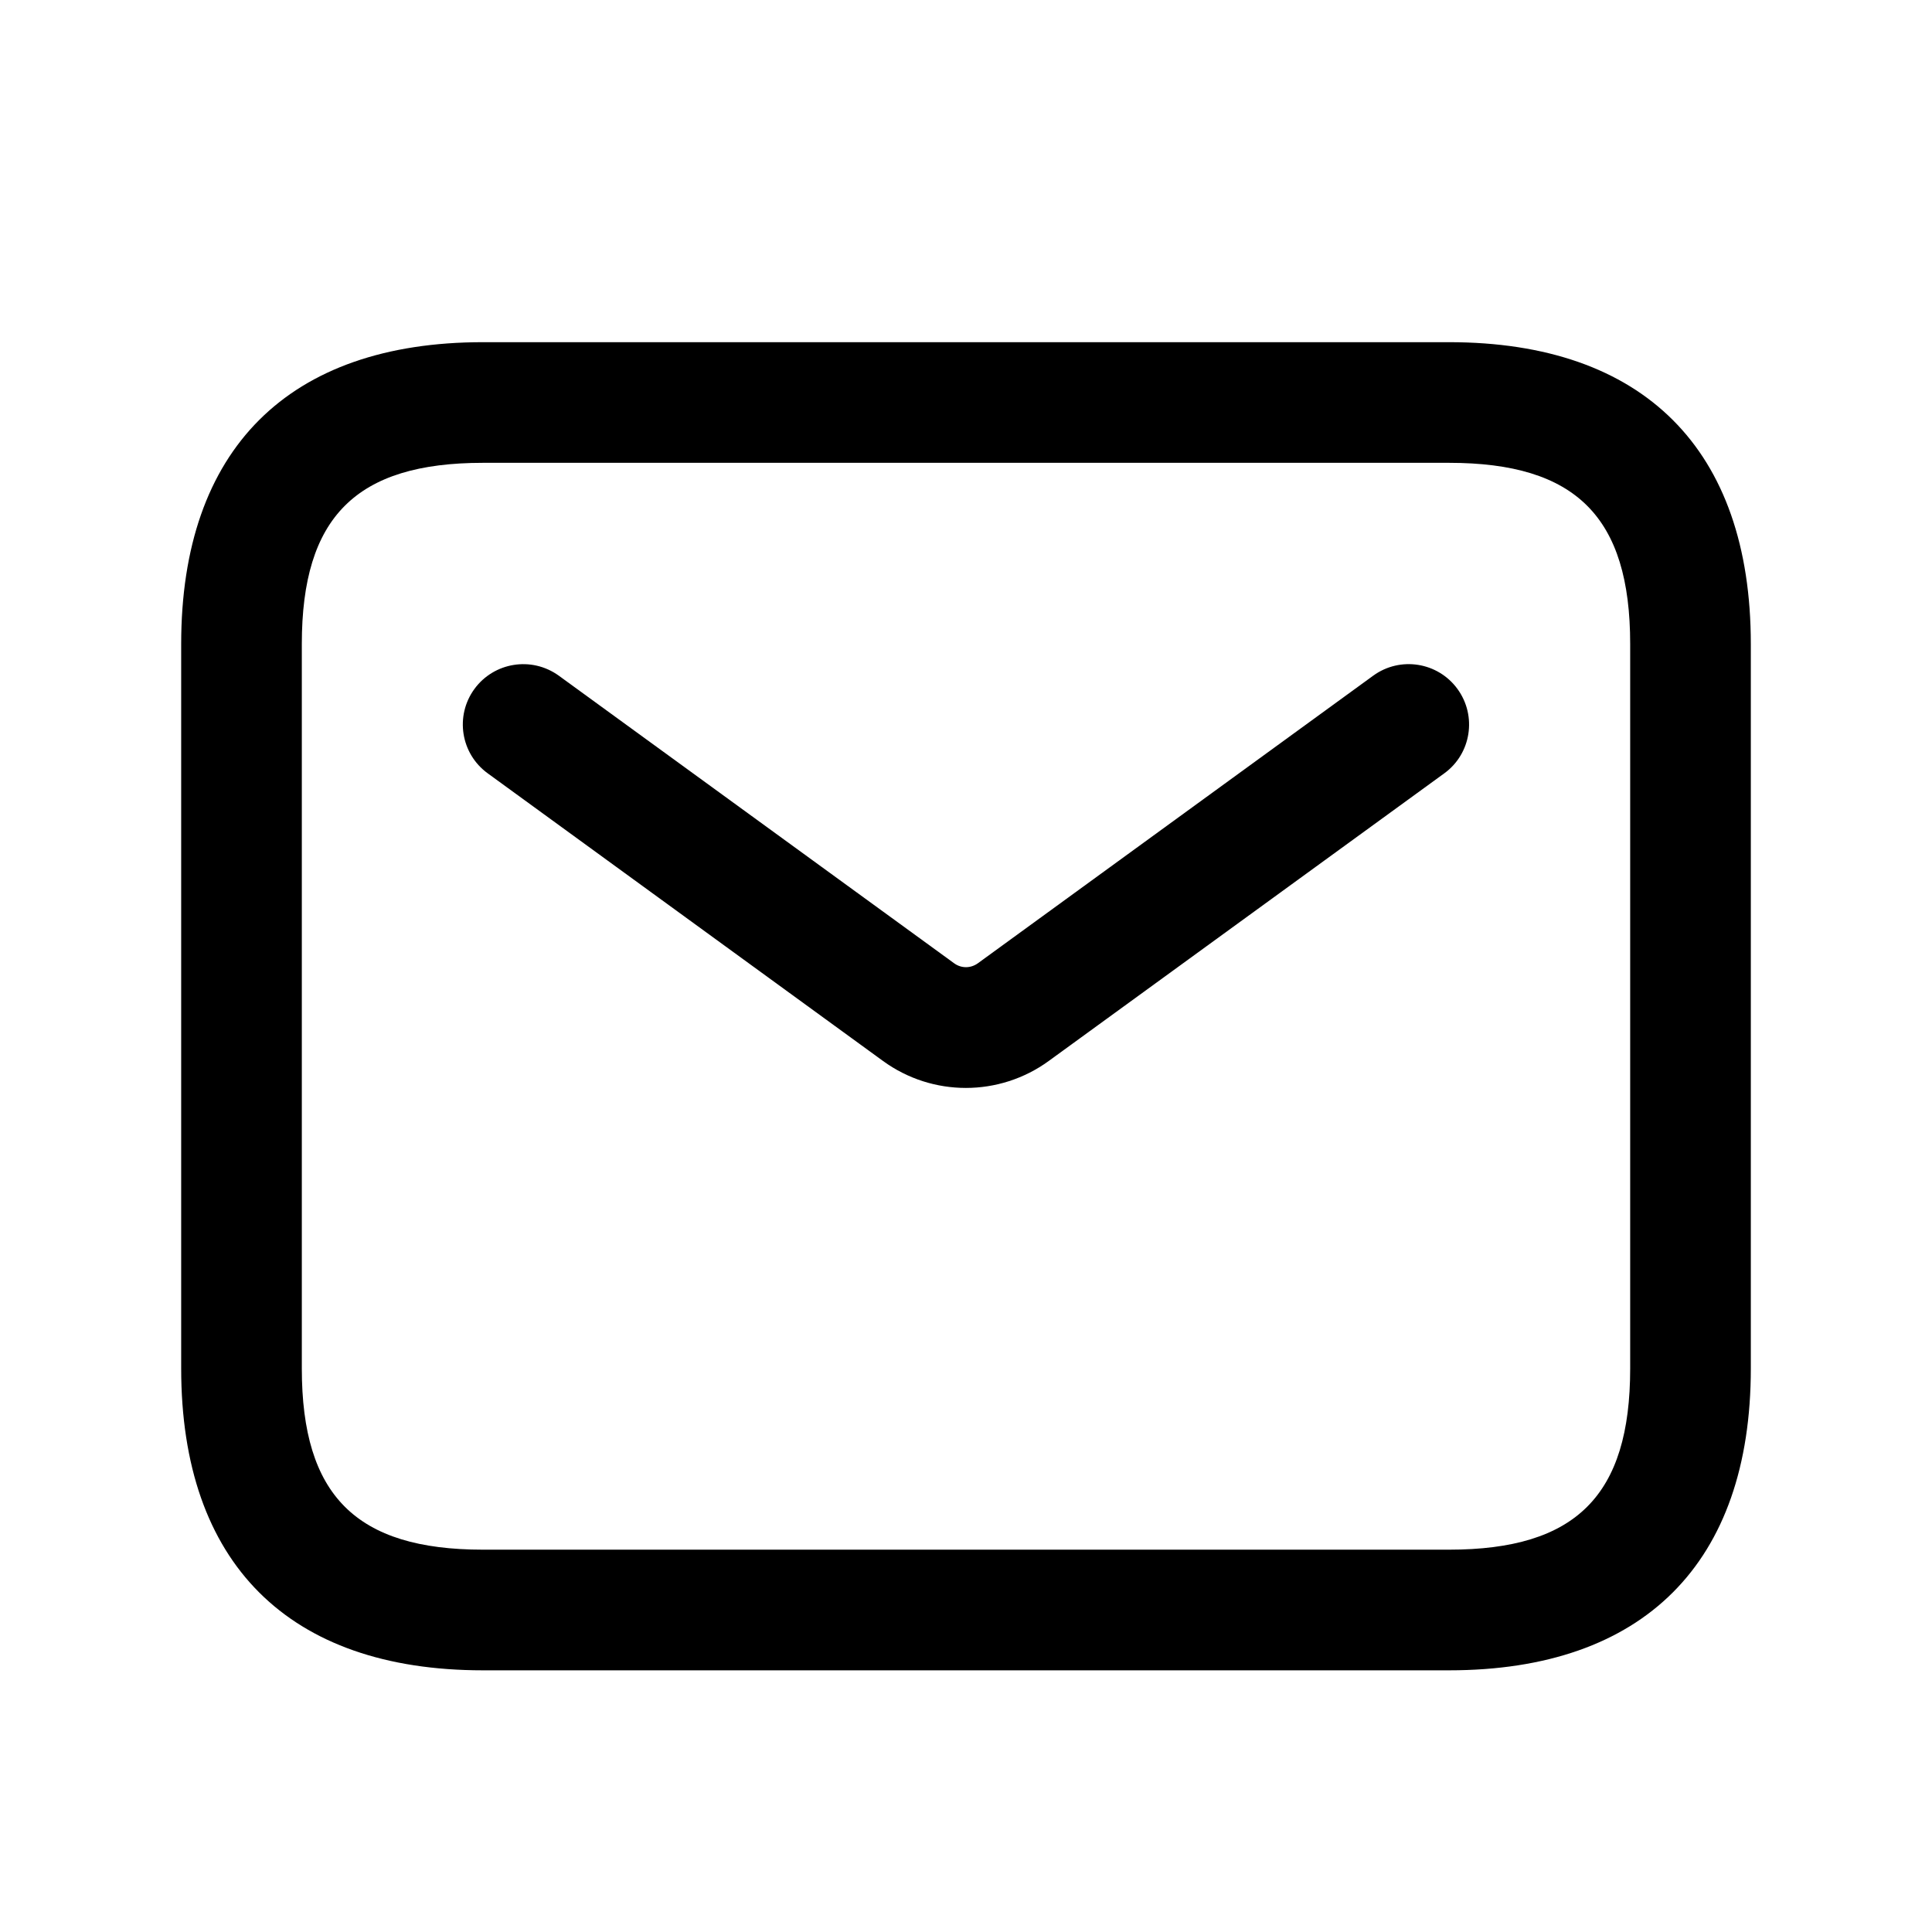 <svg width="18" height="18" viewBox="0 0 18 18" fill="none" xmlns="http://www.w3.org/2000/svg">
<path d="M13.5 15.562H4.5C2.687 15.562 1.688 14.563 1.688 12.75V6C1.688 4.186 2.687 3.188 4.5 3.188H13.5C15.313 3.188 16.312 4.186 16.312 6V12.75C16.312 14.563 15.313 15.562 13.5 15.562ZM4.5 4.312C3.317 4.312 2.812 4.817 2.812 6V12.75C2.812 13.933 3.317 14.438 4.5 14.438H13.5C14.683 14.438 15.188 13.933 15.188 12.75V6C15.188 4.817 14.683 4.312 13.5 4.312H4.5ZM9.772 9.884L13.456 7.205C13.707 7.023 13.762 6.67 13.579 6.419C13.397 6.169 13.046 6.112 12.794 6.295L9.11 8.975C9.043 9.023 8.956 9.023 8.89 8.975L5.206 6.295C4.952 6.112 4.602 6.17 4.42 6.419C4.237 6.67 4.292 7.022 4.544 7.205L8.227 9.885C8.458 10.053 8.729 10.136 8.999 10.136C9.269 10.136 9.542 10.052 9.772 9.884Z" fill="currentColor"/>
</svg>
